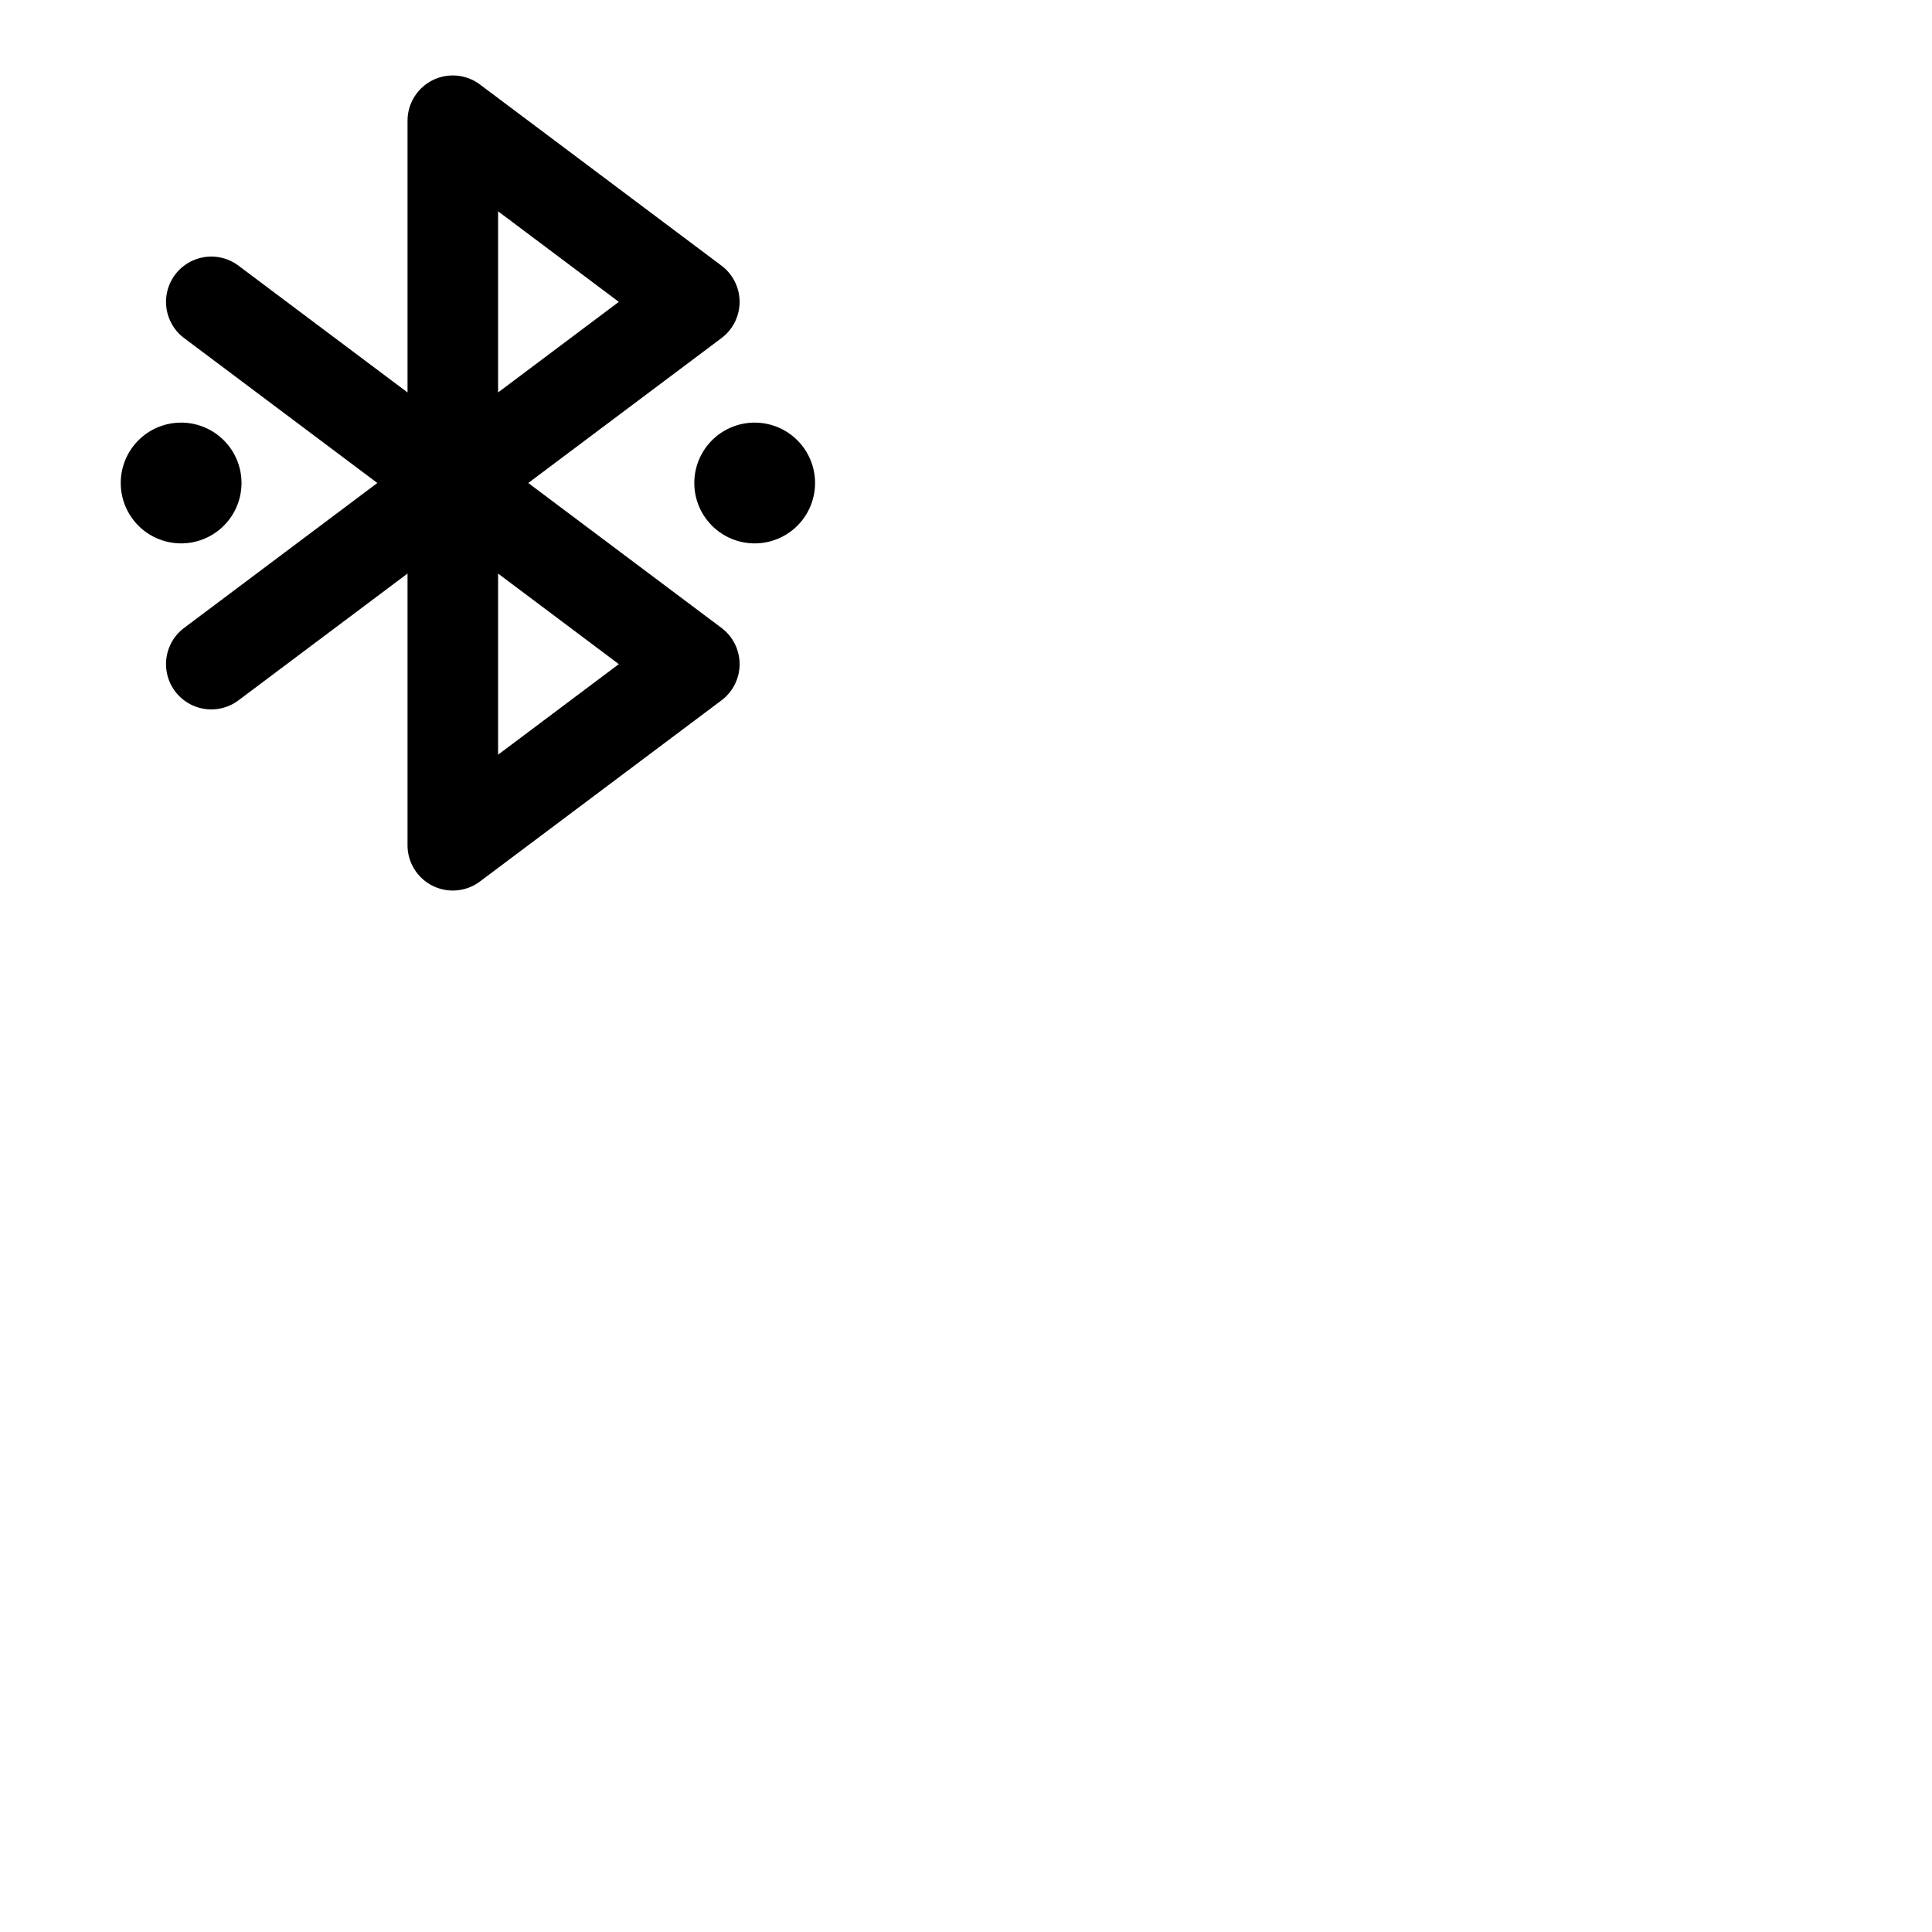 <svg xmlns="http://www.w3.org/2000/svg" version="1.1" viewBox="0 0 512 512" fill="currentColor"><path fill="currentColor" d="M191.2 166.4L140 128l51.2-38.4a12 12 0 0 0 0-19.2l-64-48A12 12 0 0 0 108 32v72L63.2 70.4a12 12 0 0 0-14.4 19.2L100 128l-51.2 38.4a12 12 0 1 0 14.4 19.2L108 152v72a12 12 0 0 0 19.2 9.6l64-48a12 12 0 0 0 0-19.2M132 56l32 24l-32 24Zm0 144v-48l32 24Zm-84-56a16 16 0 1 1 16-16a16 16 0 0 1-16 16m168-16a16 16 0 1 1-16-16a16 16 0 0 1 16 16"/></svg>